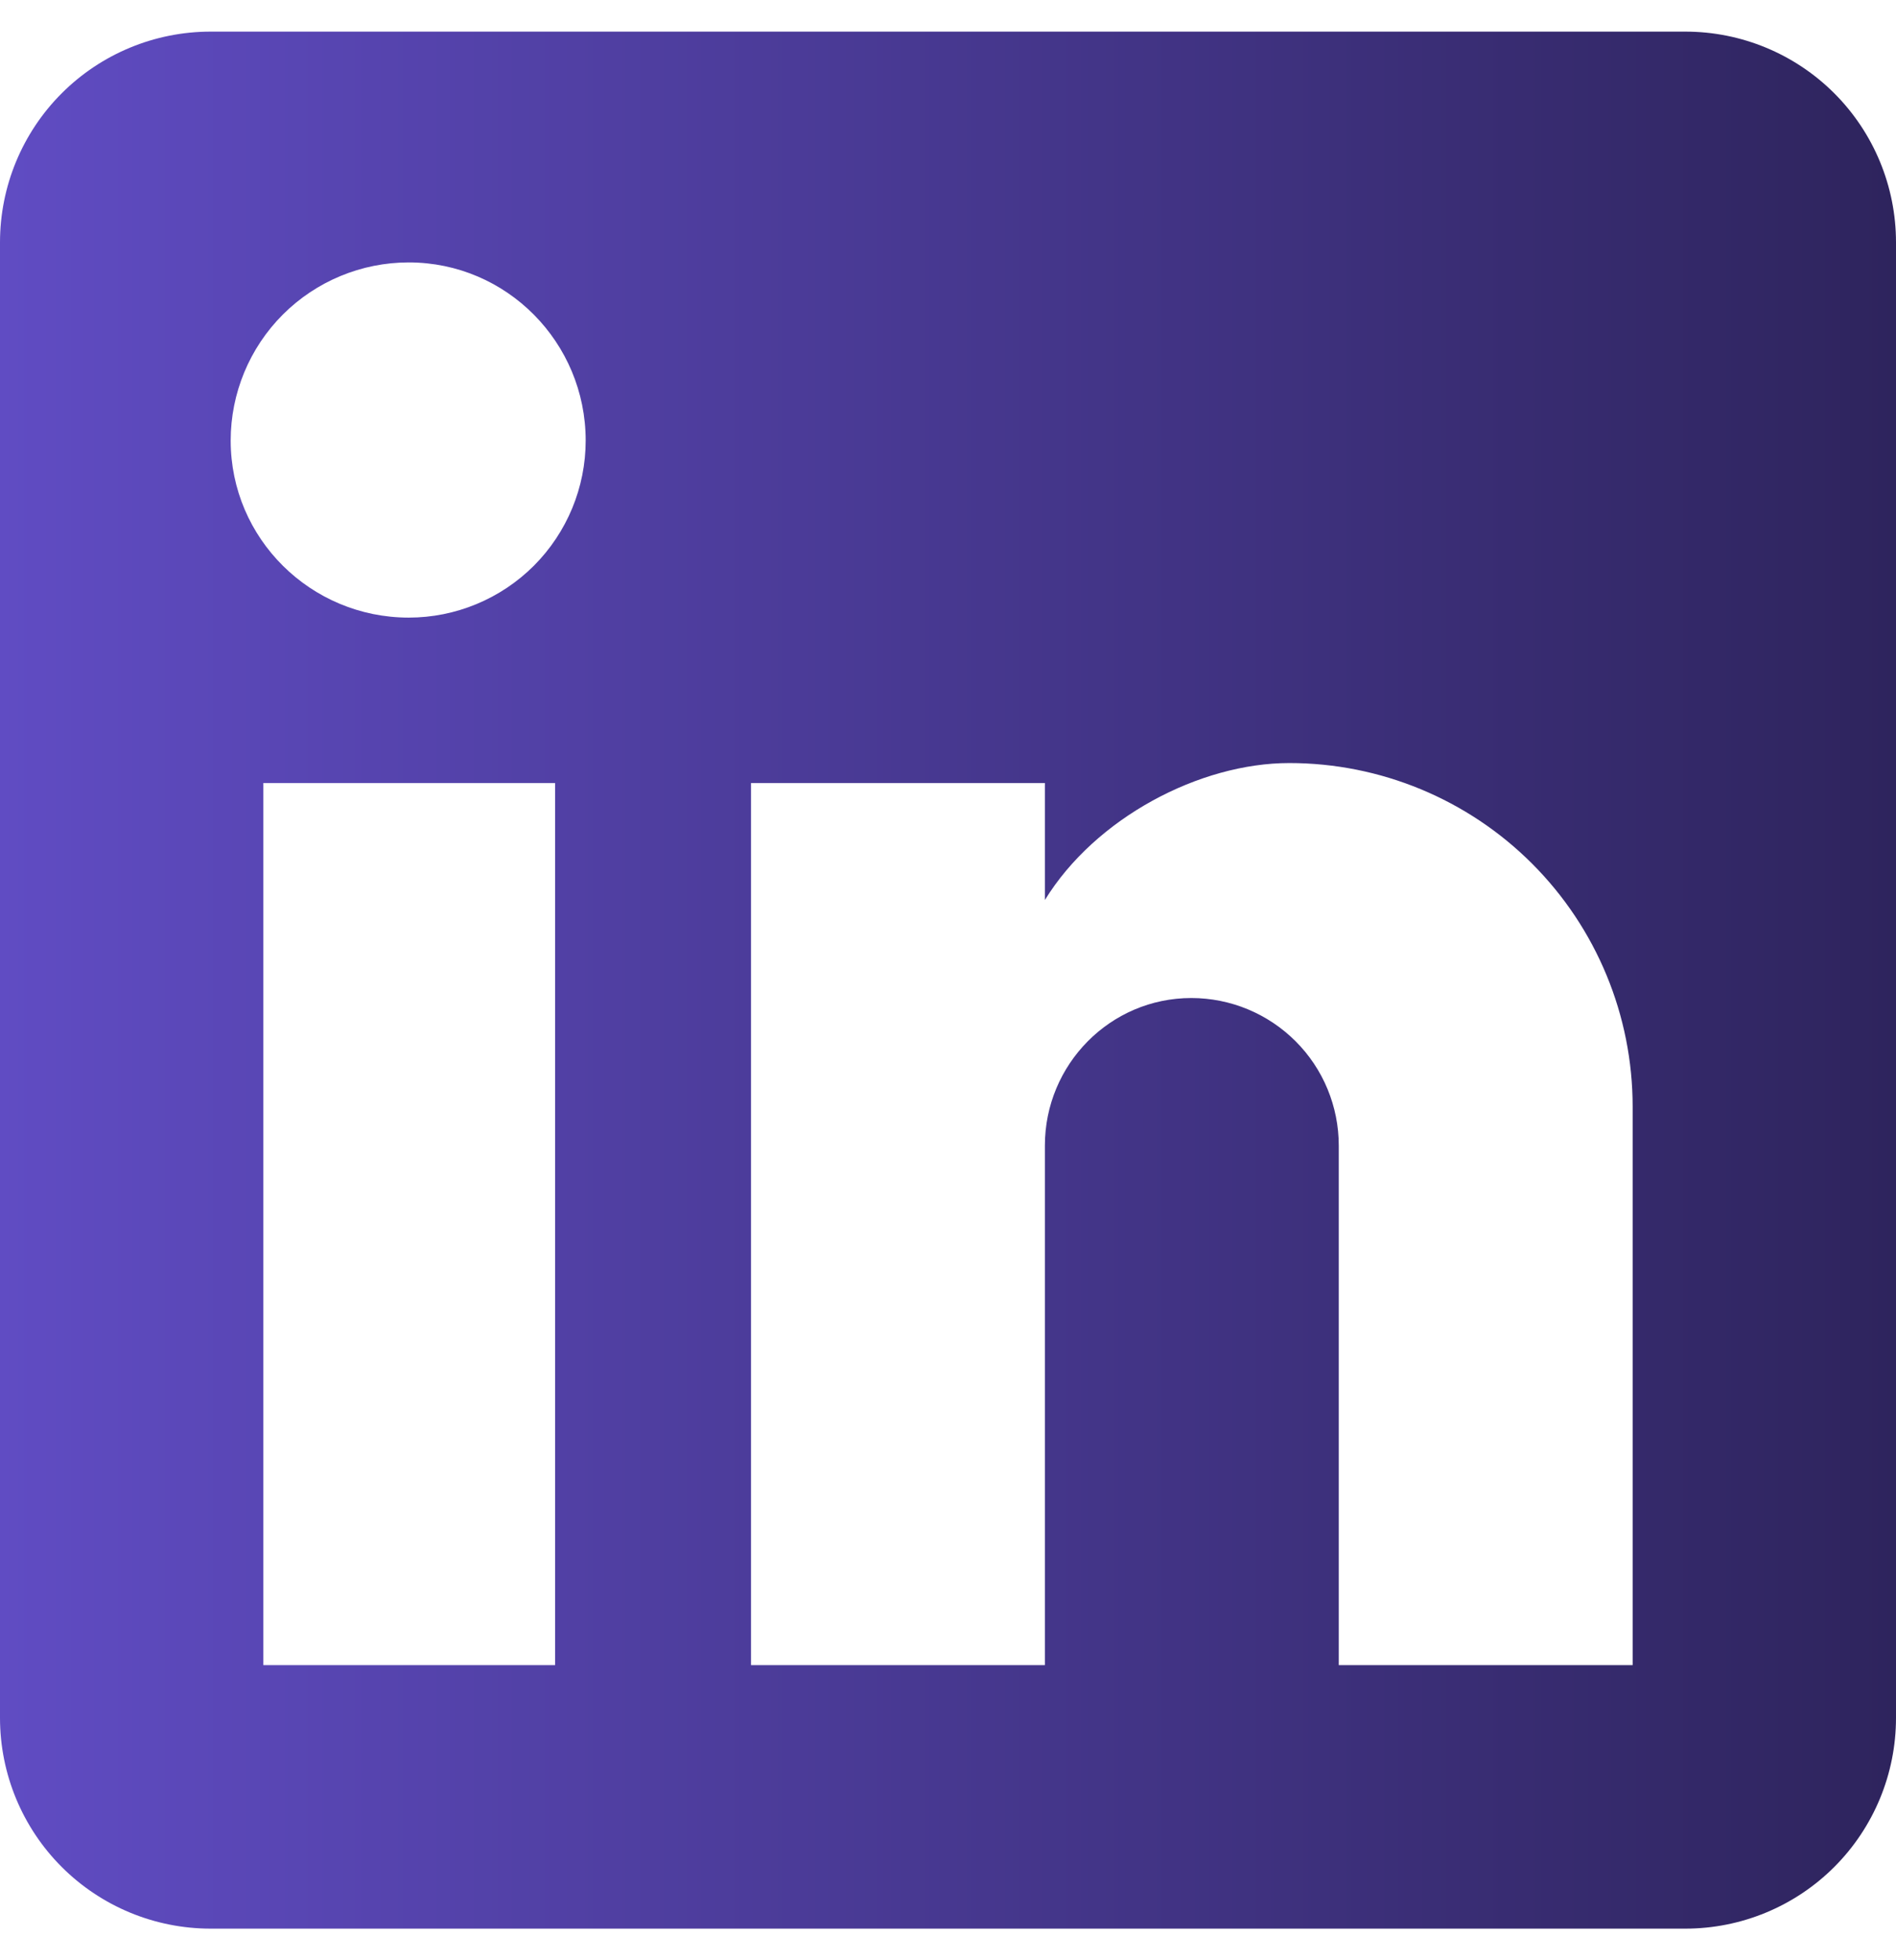 <svg width="30" height="31" viewBox="0 0 30 31" fill="none" xmlns="http://www.w3.org/2000/svg">
<path d="M26.667 0.5C27.551 0.5 28.399 0.851 29.024 1.476C29.649 2.101 30 2.949 30 3.833V27.167C30 28.051 29.649 28.899 29.024 29.524C28.399 30.149 27.551 30.5 26.667 30.5H3.333C2.449 30.5 1.601 30.149 0.976 29.524C0.351 28.899 0 28.051 0 27.167V3.833C0 2.949 0.351 2.101 0.976 1.476C1.601 0.851 2.449 0.5 3.333 0.5H26.667ZM25.833 26.333V17.5C25.833 16.059 25.261 14.677 24.242 13.658C23.223 12.639 21.841 12.067 20.4 12.067C18.983 12.067 17.333 12.933 16.533 14.233V12.383H11.883V26.333H16.533V18.117C16.533 16.833 17.567 15.783 18.85 15.783C19.469 15.783 20.062 16.029 20.5 16.467C20.938 16.904 21.183 17.498 21.183 18.117V26.333H25.833ZM6.467 9.767C7.209 9.767 7.921 9.472 8.447 8.947C8.972 8.421 9.267 7.709 9.267 6.967C9.267 5.417 8.017 4.15 6.467 4.15C5.72 4.15 5.003 4.447 4.475 4.975C3.947 5.503 3.65 6.22 3.65 6.967C3.65 8.517 4.917 9.767 6.467 9.767ZM8.783 26.333V12.383H4.167V26.333H8.783Z" fill="url(#paint0_linear_850_16623)"/>
<defs>
<linearGradient id="paint0_linear_850_16623" x1="30" y1="15.5" x2="0" y2="15.5" gradientUnits="userSpaceOnUse">
<stop stop-color="#2E245D"/>
<stop offset="1" stop-color="#604CC3"/>
</linearGradient>
</defs>
</svg>
